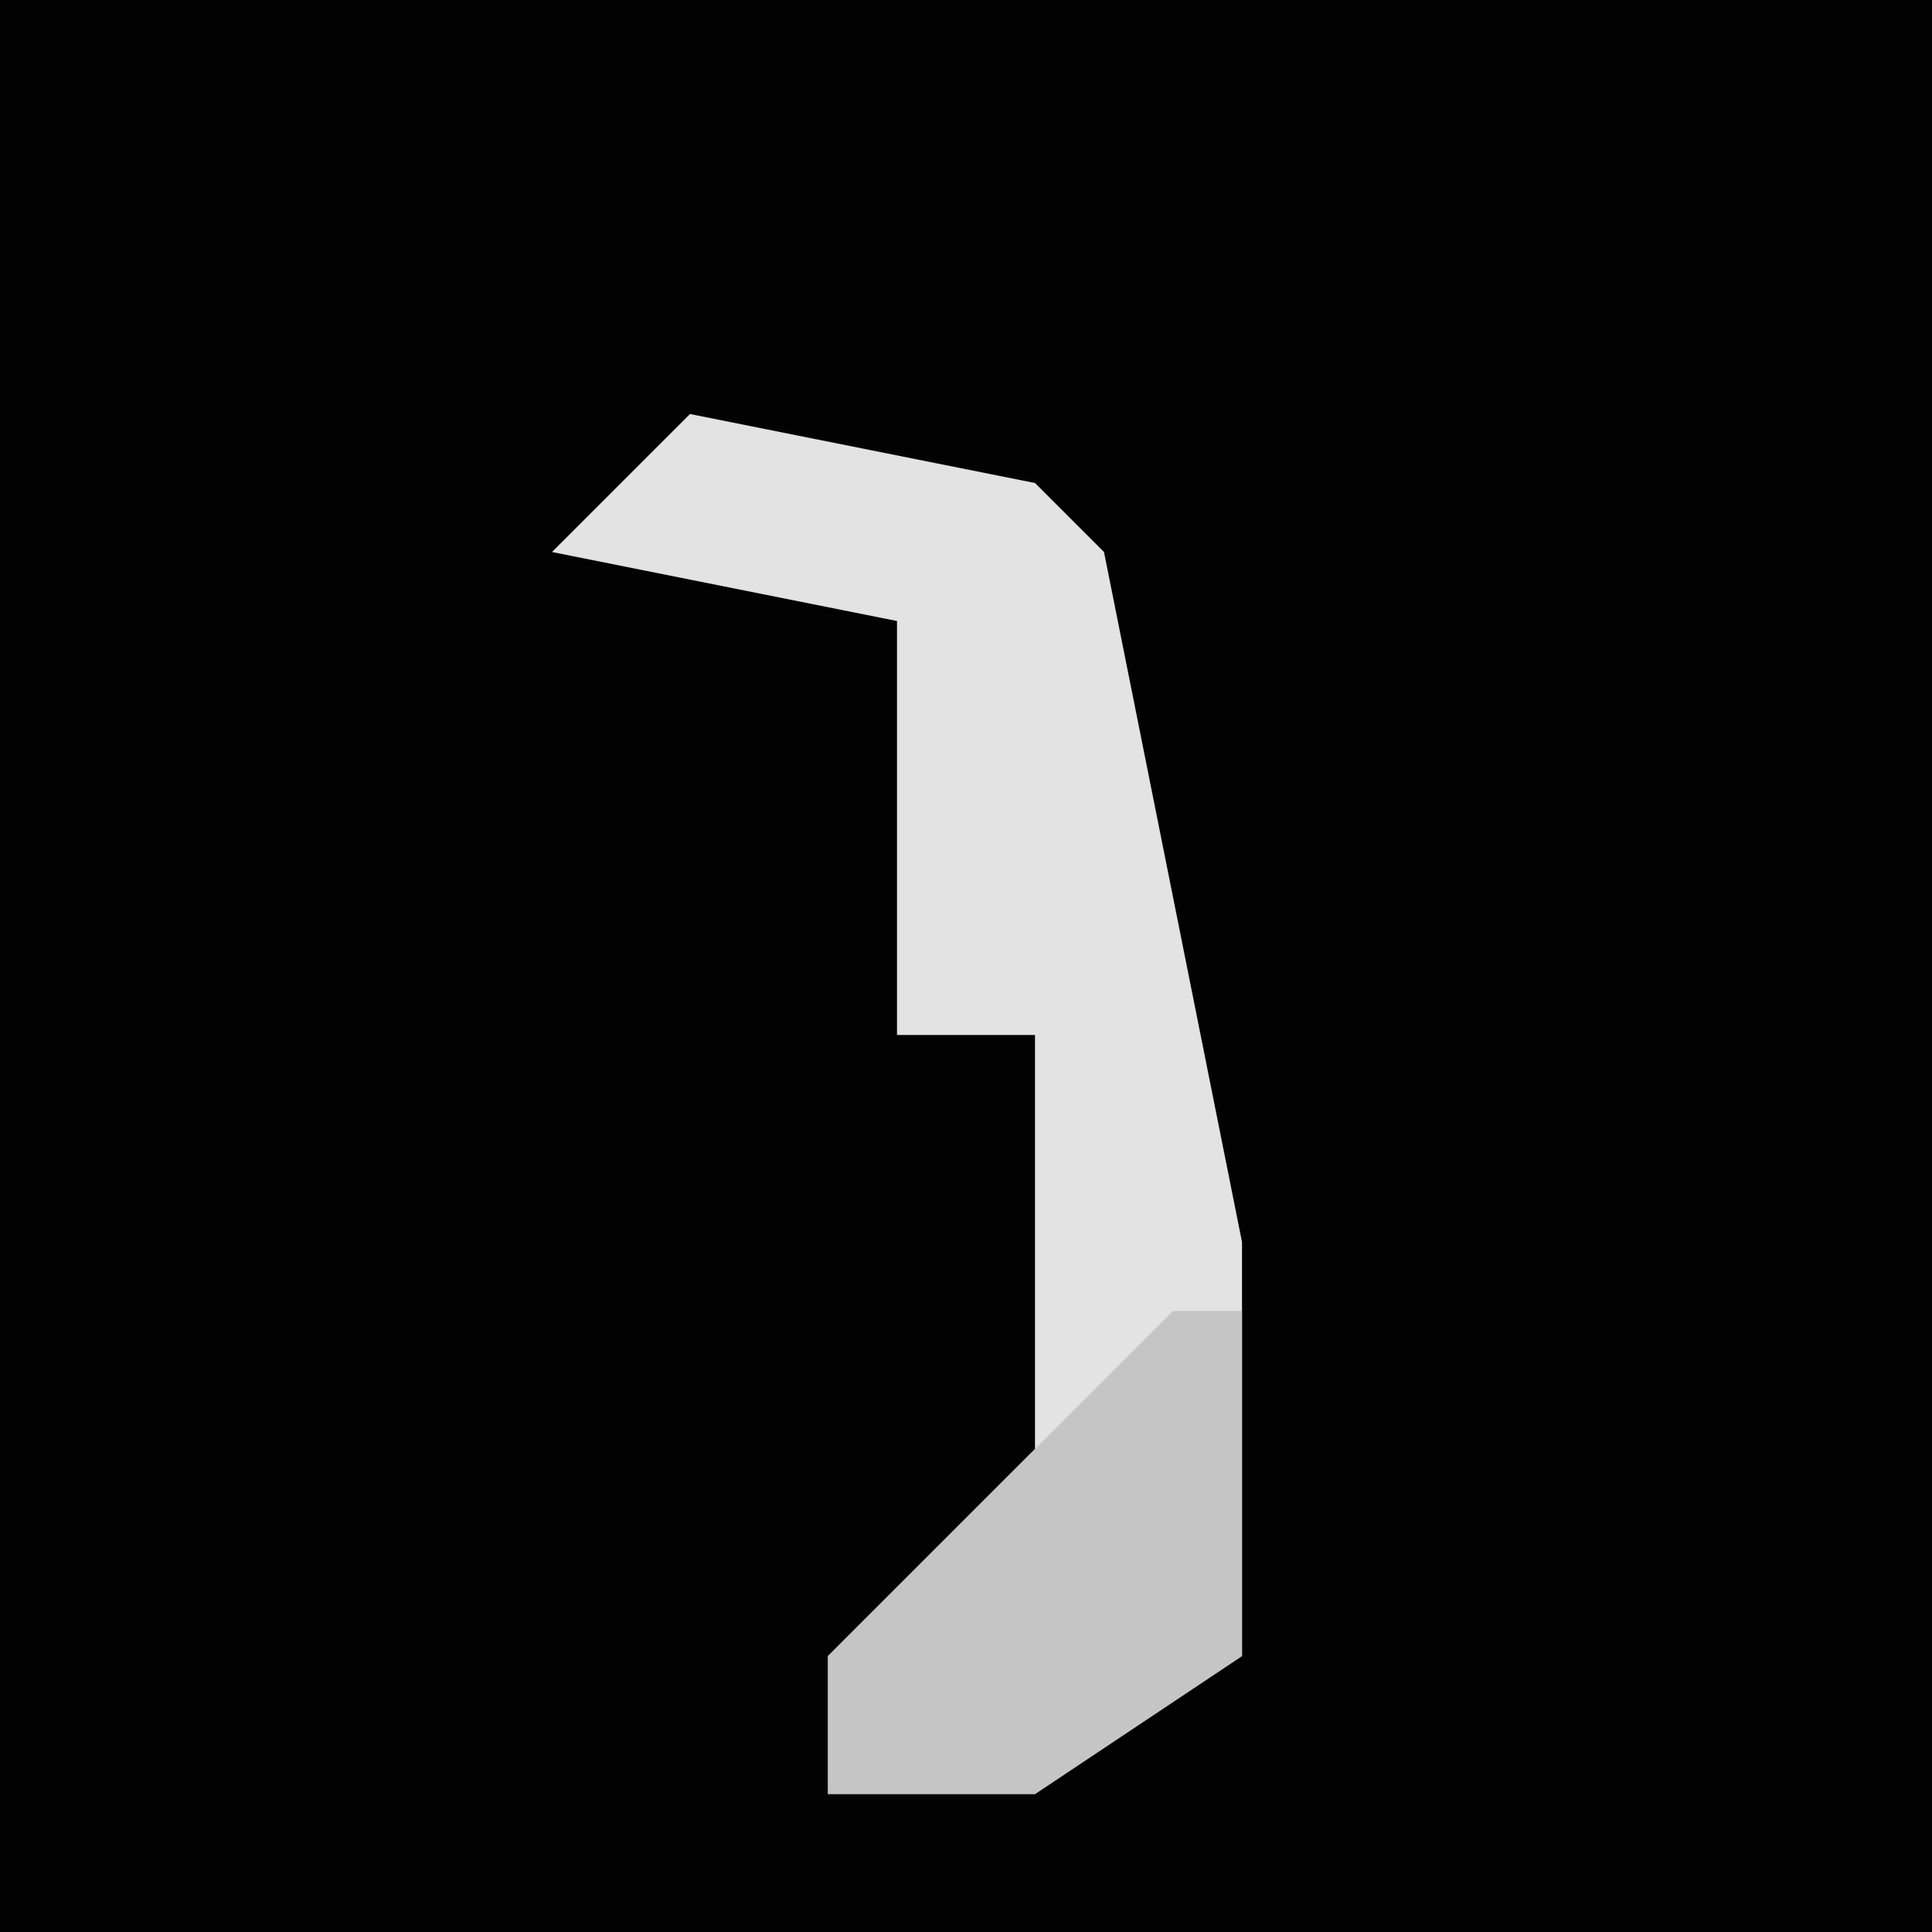 <?xml version="1.0" encoding="UTF-8"?>
<svg version="1.1" xmlns="http://www.w3.org/2000/svg" width="28" height="28">
<path d="M0,0 L28,0 L28,28 L0,28 Z " fill="#020202" transform="translate(0,0)"/>
<path d="M0,0 L5,1 L6,2 L8,12 L8,18 L5,20 L2,20 L2,18 L5,15 L5,9 L3,9 L3,3 L-2,2 Z " fill="#E3E3E3" transform="translate(10,6)"/>
<path d="M0,0 L1,0 L1,5 L-2,7 L-5,7 L-5,5 Z " fill="#C5C5C5" transform="translate(17,19)"/>
</svg>
